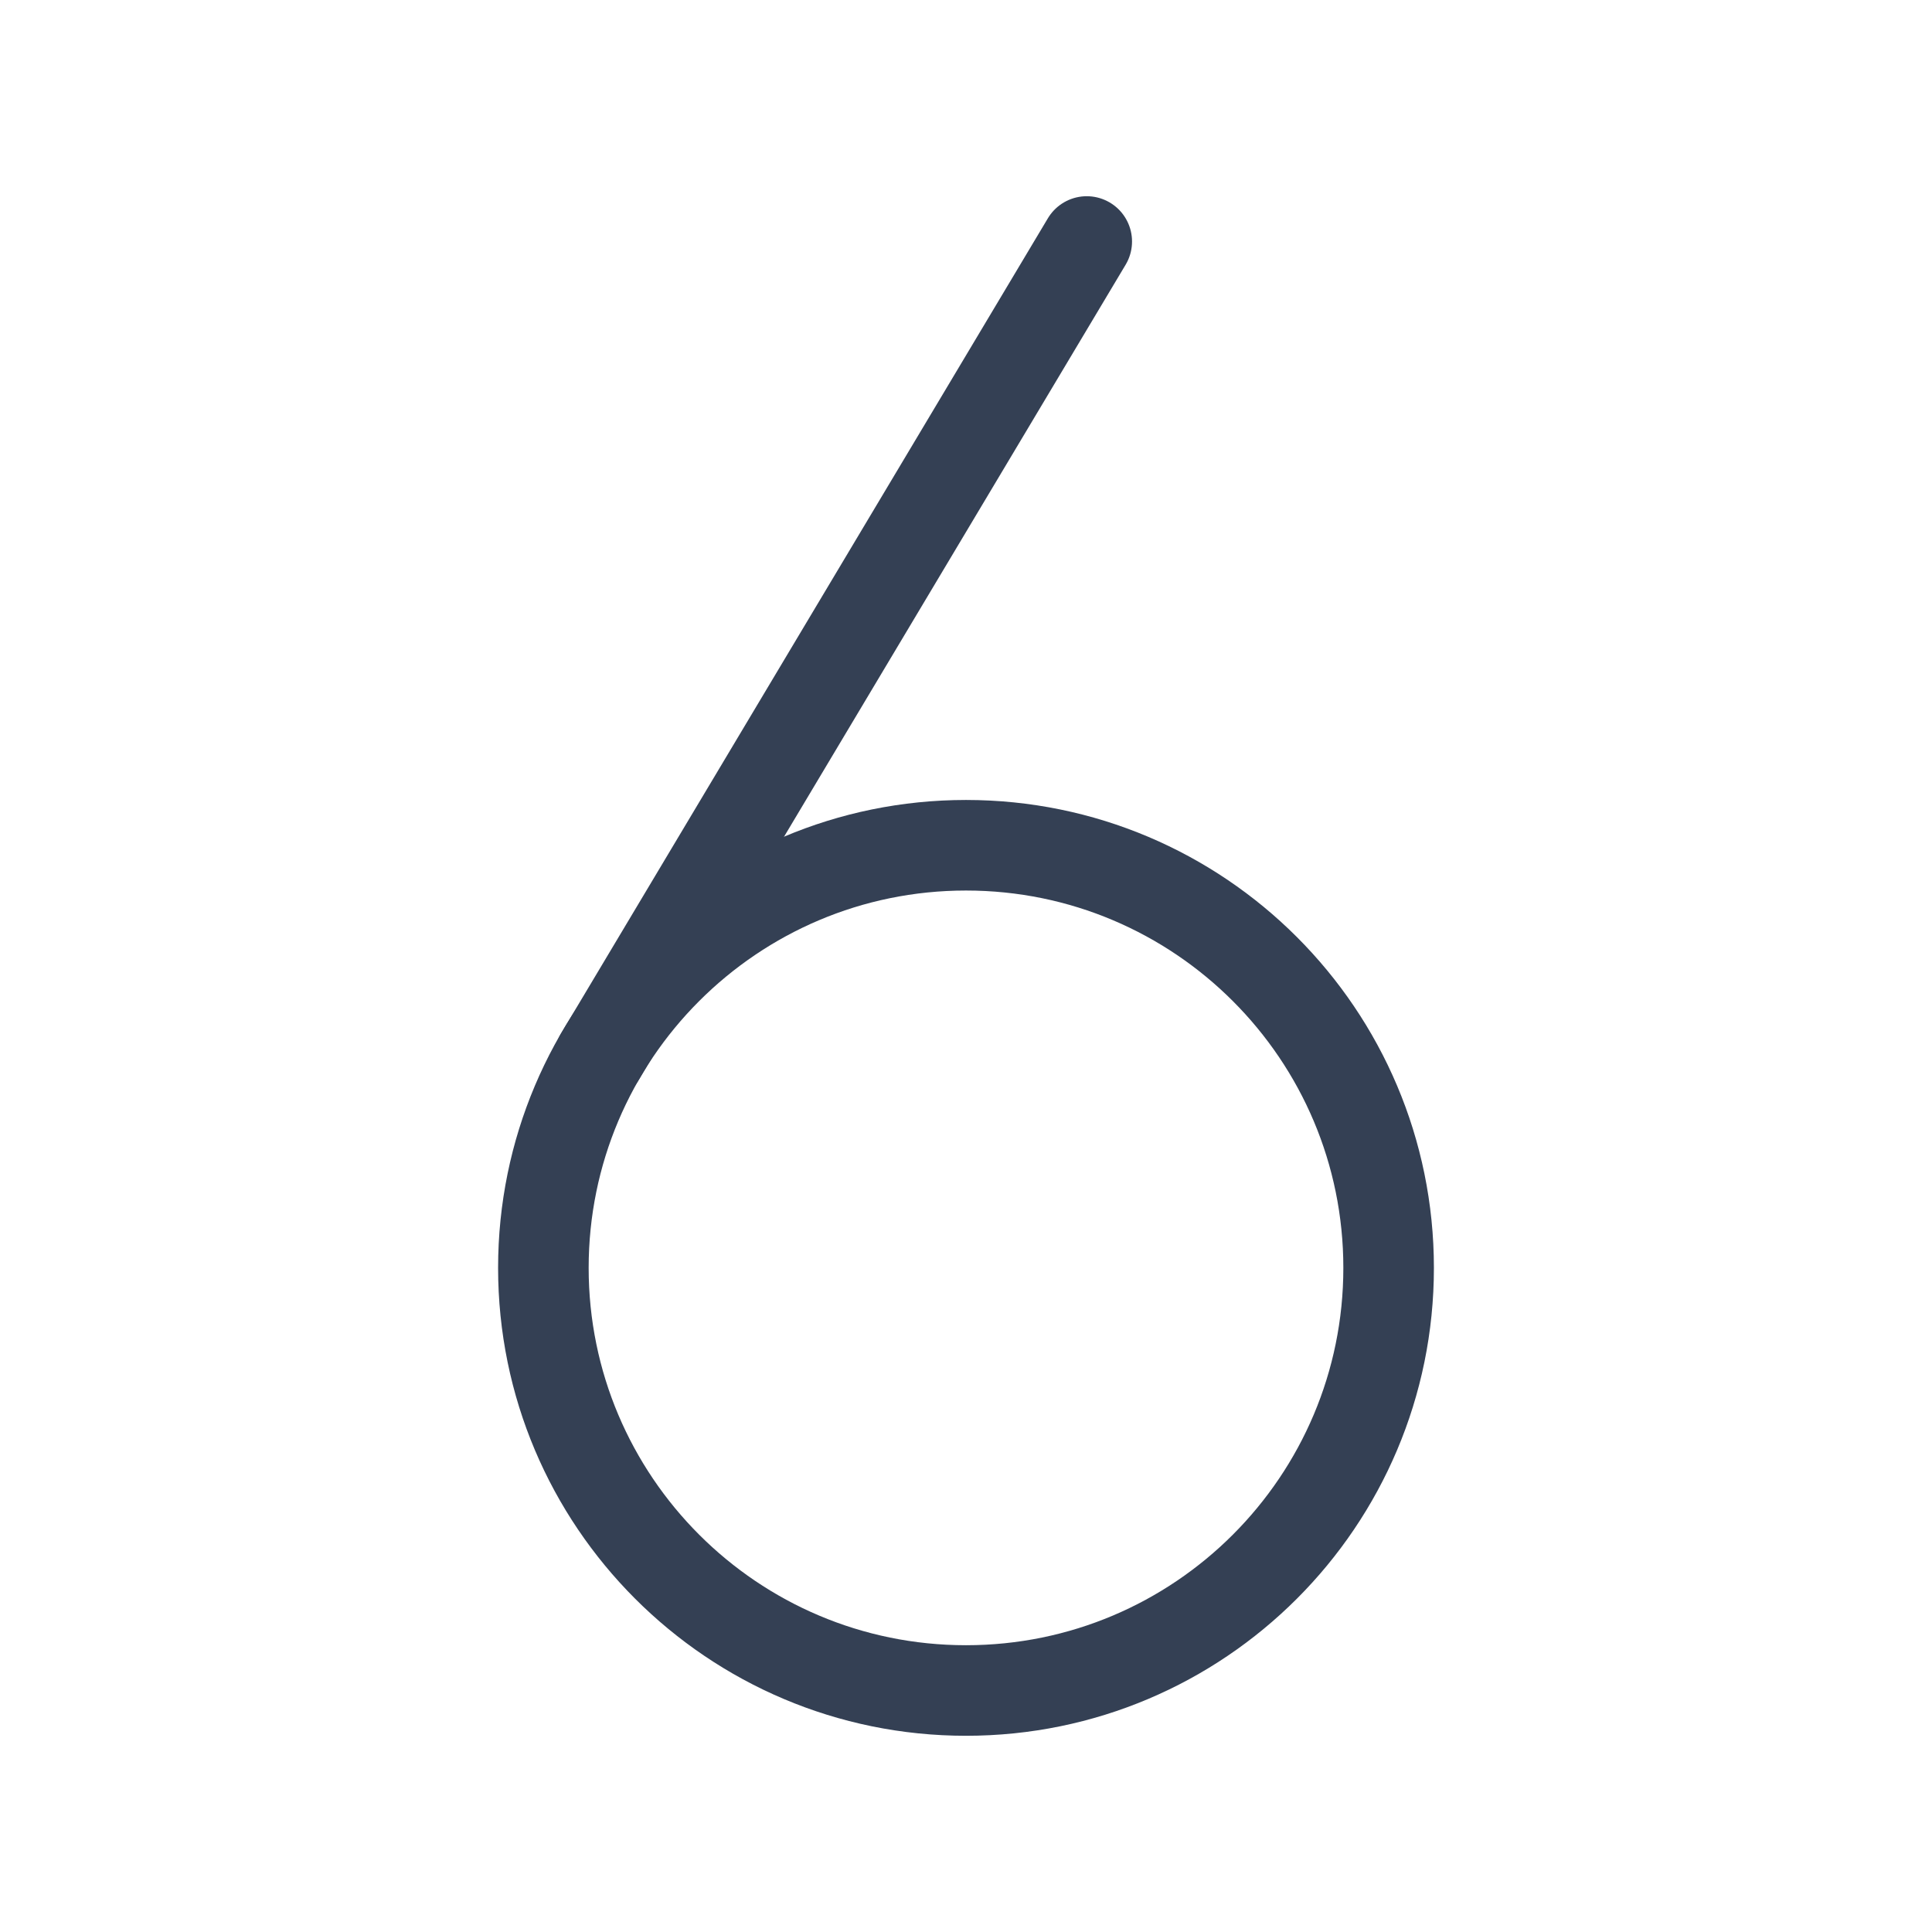 <svg width="32" height="32" viewBox="0 0 32 32" fill="none" xmlns="http://www.w3.org/2000/svg">
<path d="M9.938 17.5L18 4" stroke="#344054" stroke-width="1.5" stroke-linecap="round" stroke-linejoin="round"/>
<path d="M16 28C19.866 28 23 24.866 23 21C23 17.134 19.866 14 16 14C12.134 14 9 17.134 9 21C9 24.866 12.134 28 16 28Z" stroke="#344054" stroke-width="1.5" stroke-linecap="round" stroke-linejoin="round"/>
</svg>
